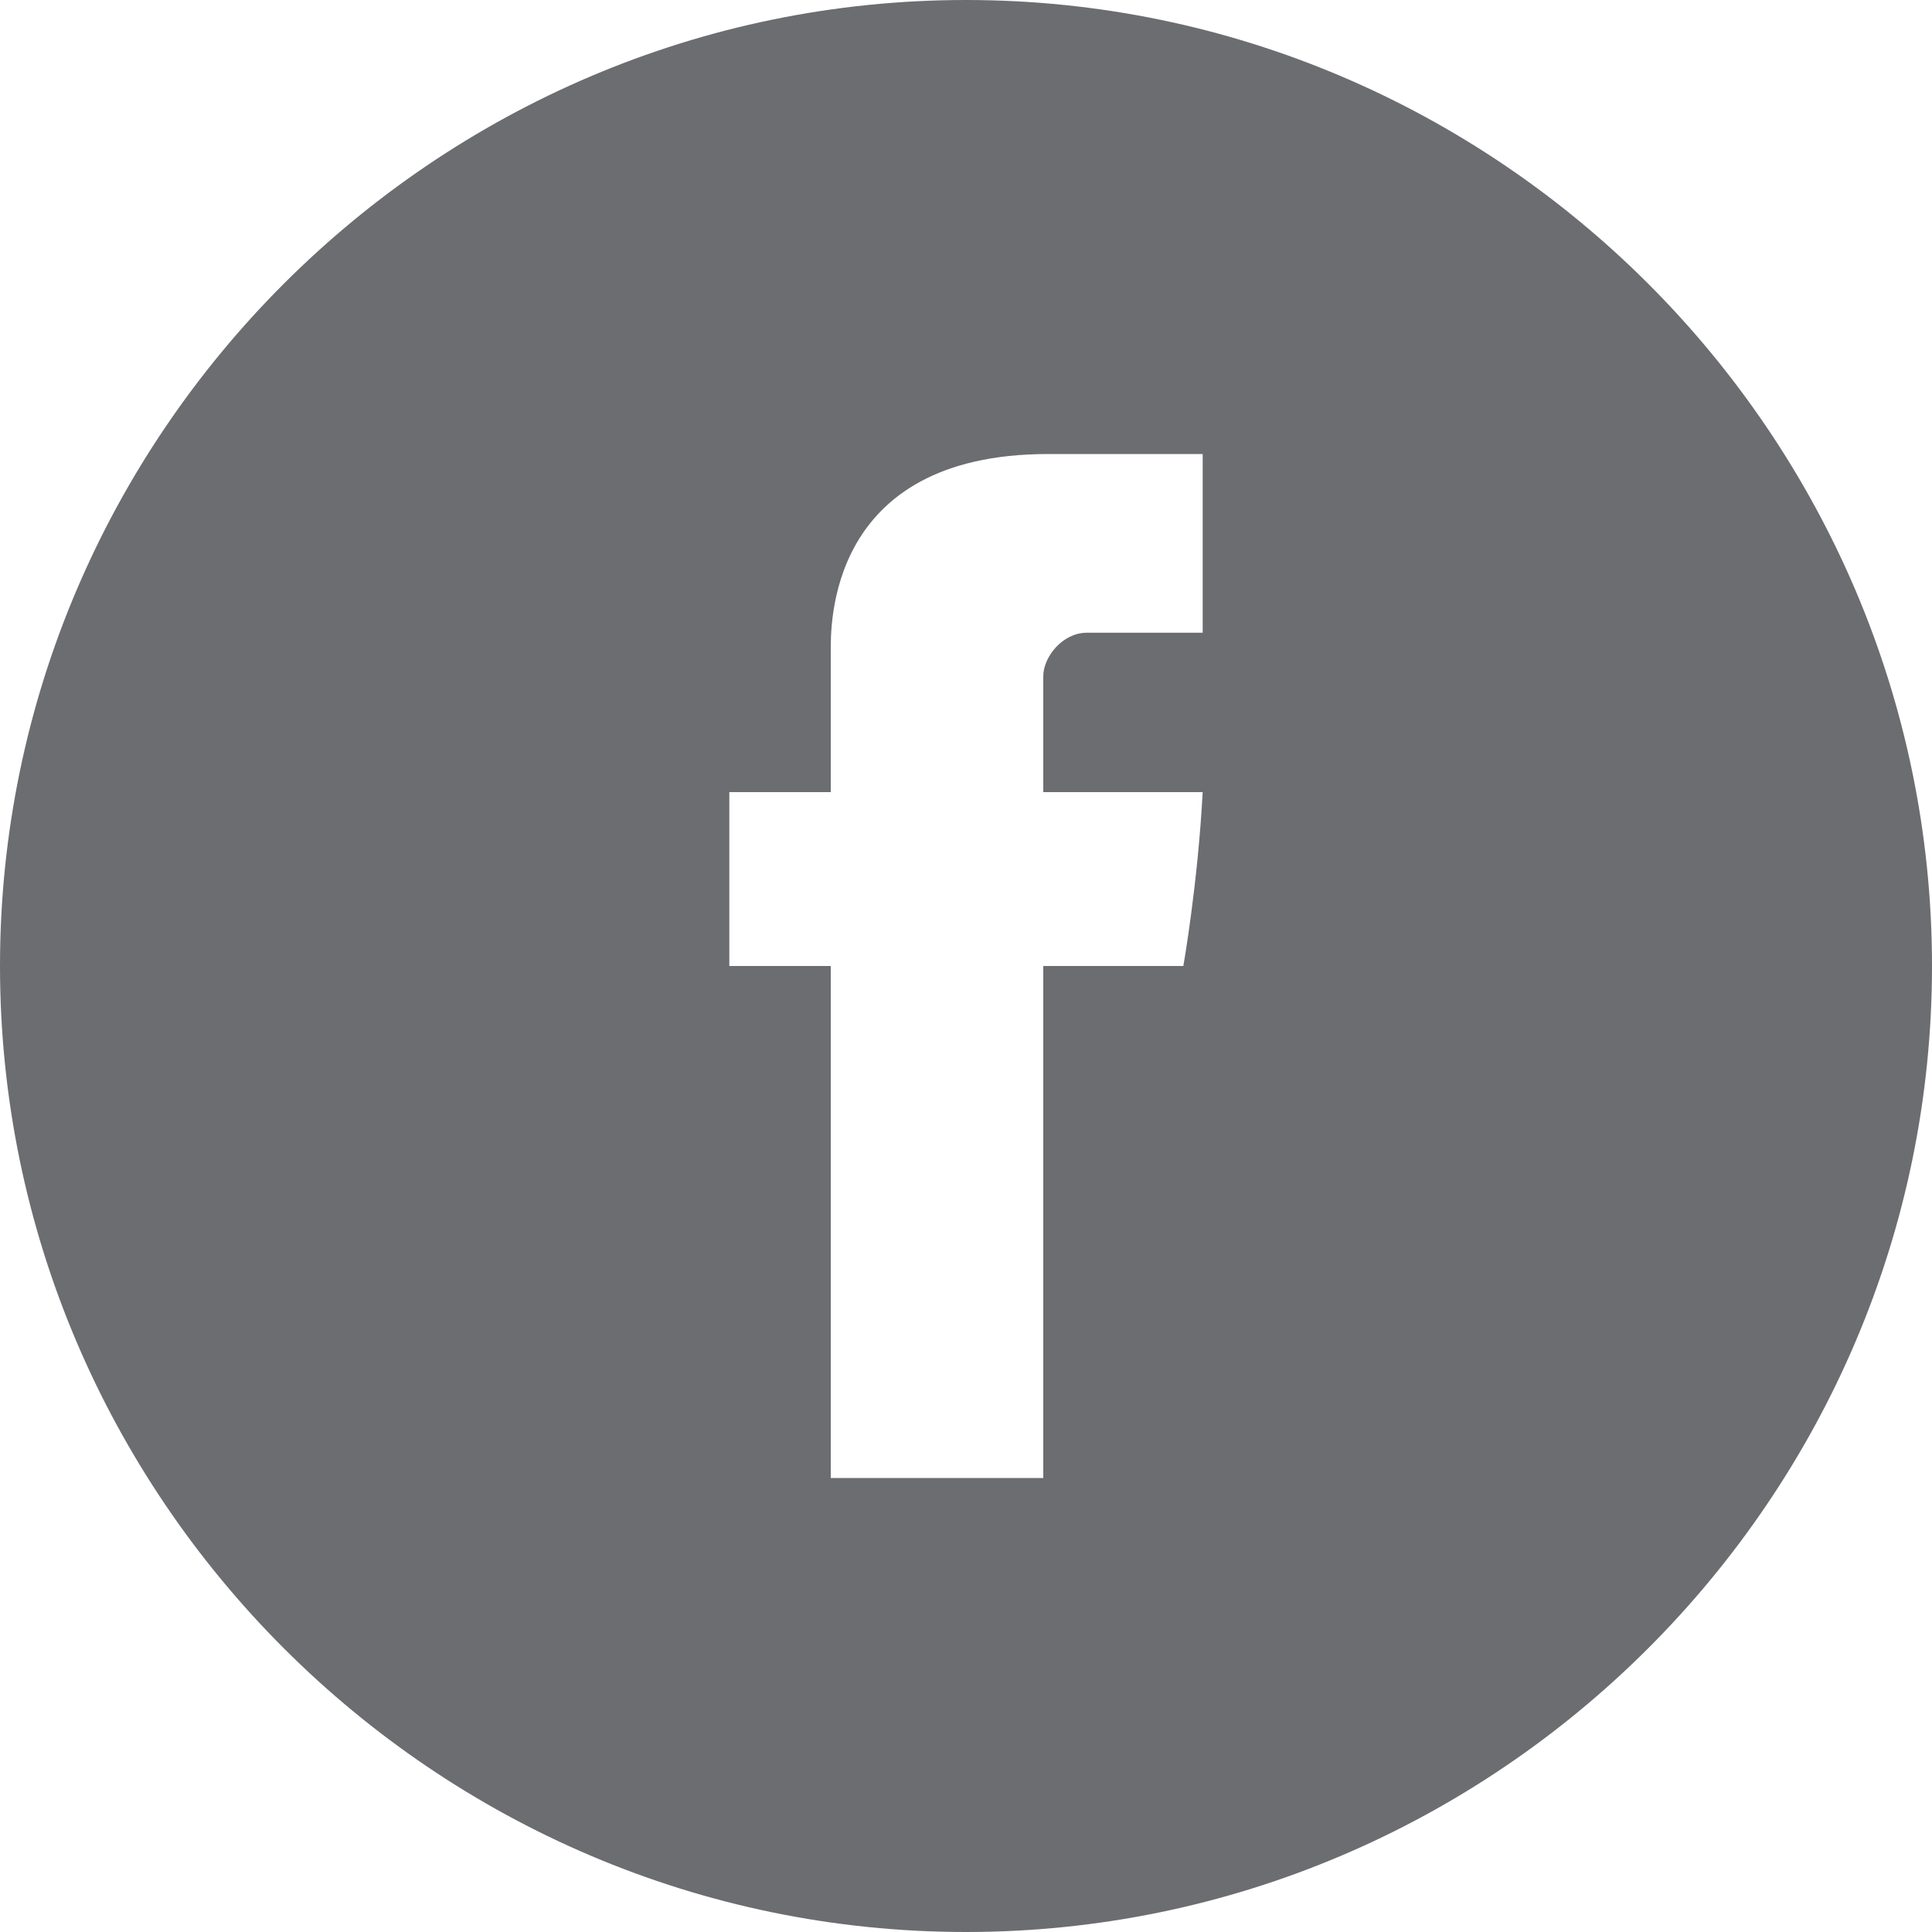<?xml version="1.0" encoding="utf-8"?>
<!-- Generator: Adobe Illustrator 16.0.4, SVG Export Plug-In . SVG Version: 6.00 Build 0)  -->
<!DOCTYPE svg PUBLIC "-//W3C//DTD SVG 1.1//EN" "http://www.w3.org/Graphics/SVG/1.1/DTD/svg11.dtd">
<svg version="1.1" xmlns="http://www.w3.org/2000/svg" xmlns:xlink="http://www.w3.org/1999/xlink" x="0px" y="0px" width="40px"
	 height="40px" viewBox="0 0 40 40" style="enable-background:new 0 0 40 40;" xml:space="preserve">
<style type="text/css">
<![CDATA[
	.st0{fill:#F6AF2F;}
	
		.st1{fill-rule:evenodd;clip-rule:evenodd;fill:#6E6E70;stroke:#F5F5F5;stroke-width:5;stroke-linecap:round;stroke-linejoin:round;stroke-miterlimit:10;}
	.st2{fill-rule:evenodd;clip-rule:evenodd;fill:#F5F5F5;}
	.st3{fill-rule:evenodd;clip-rule:evenodd;fill:#F6AF2F;}
	.st4{fill-rule:evenodd;clip-rule:evenodd;fill:#FAAE40;}
	.st5{fill-rule:evenodd;clip-rule:evenodd;fill:#6C6D70;}
]]>
</style>
<g id="Layer_1">
</g>
<g id="Layer_2">
	<path class="st5" d="M20,0C9,0,0,9,0,20c0,11,9,20,20,20c11,0,20-9,20-20C40,9,31,0,20,0z M24.9,13.1c-0.9,0-1.9,0-2.4,0
		c-0.5,0-0.9,0.5-0.9,0.9c0,0.4,0,2.4,0,2.4s2.9,0,3.3,0c-0.1,1.9-0.4,3.6-0.4,3.6h-2.9v10.6h-4.4V20h-2.1v-3.6h2.1c0,0,0-2.4,0-2.9
		c0-0.5-0.1-4.1,4.5-4.1c0.6,0,2,0,3.2,0C24.9,11,24.9,12.7,24.9,13.1z"/>
</g>
</svg>
